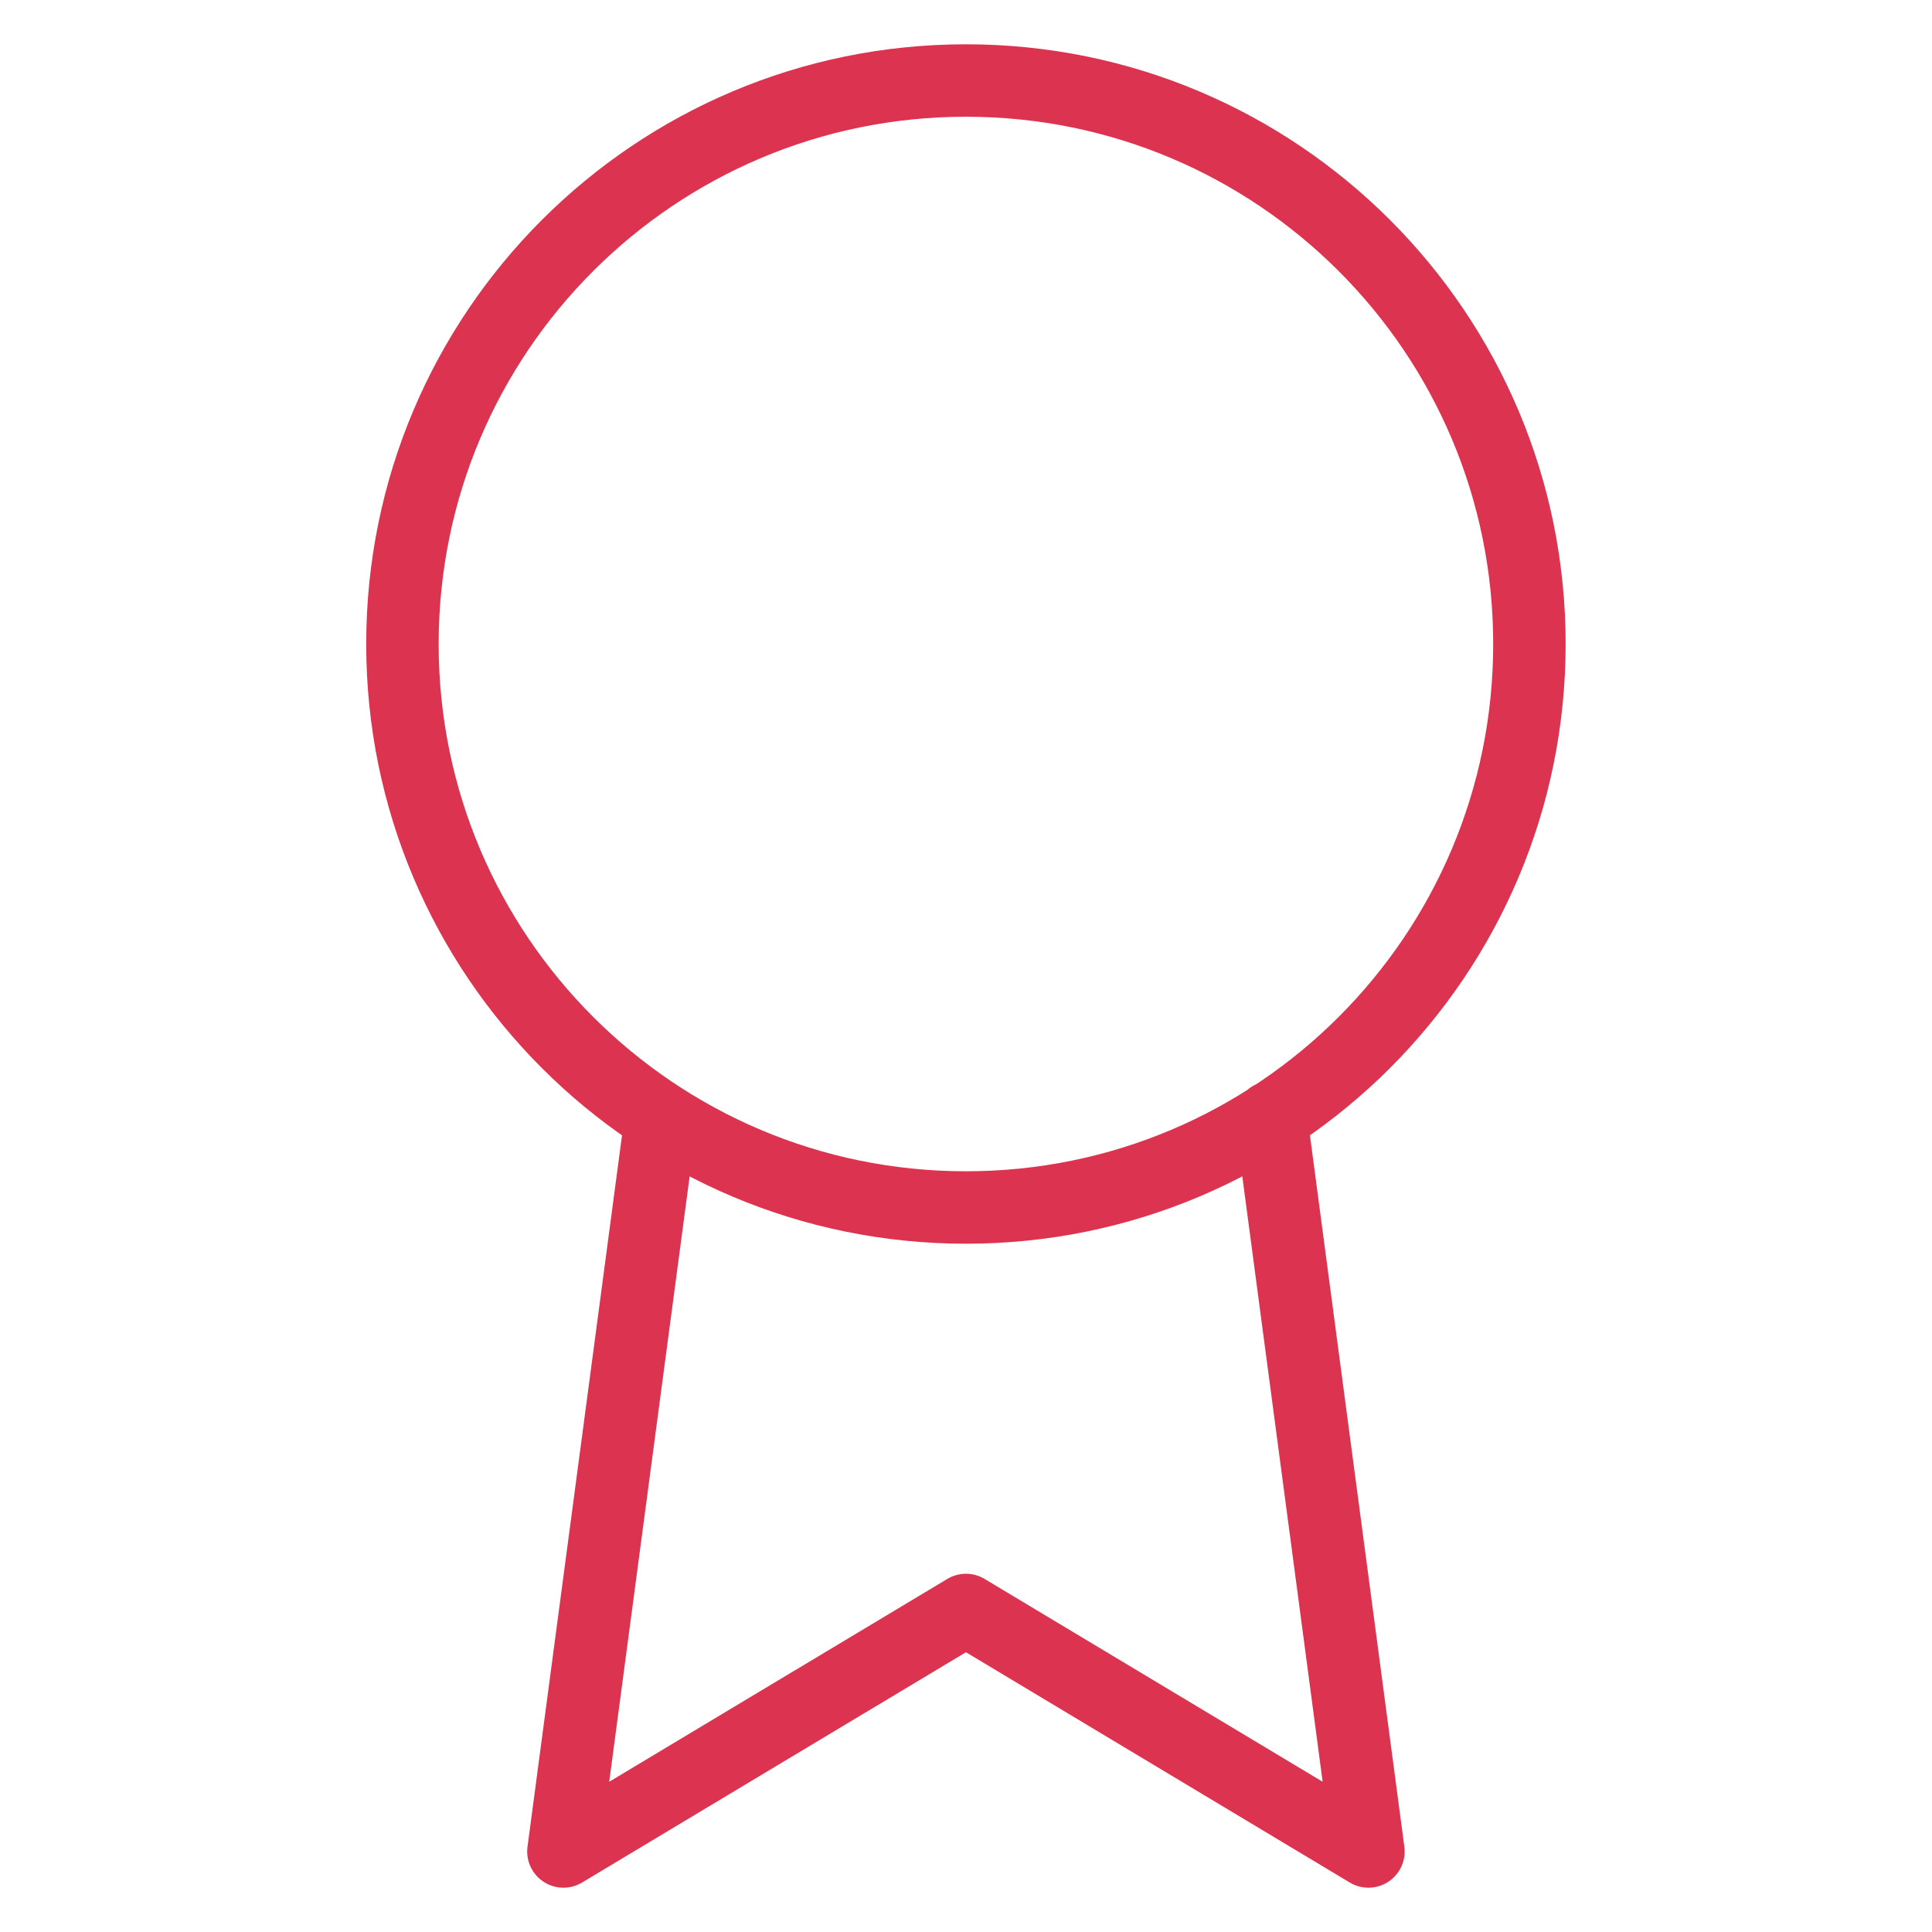 <svg width="40" height="40" viewBox="0 0 40 40" fill="none" xmlns="http://www.w3.org/2000/svg">
<path d="M13.682 23.15L11.665 38.333L19.999 33.333L28.332 38.333L26.315 23.133M31.665 13.333C31.665 19.776 26.442 25 19.999 25C13.555 25 8.332 19.776 8.332 13.333C8.332 6.89 13.555 1.667 19.999 1.667C26.442 1.667 31.665 6.89 31.665 13.333Z" stroke="#DC3450" stroke-width="1.5" stroke-linecap="round" stroke-linejoin="round"/>
</svg>
